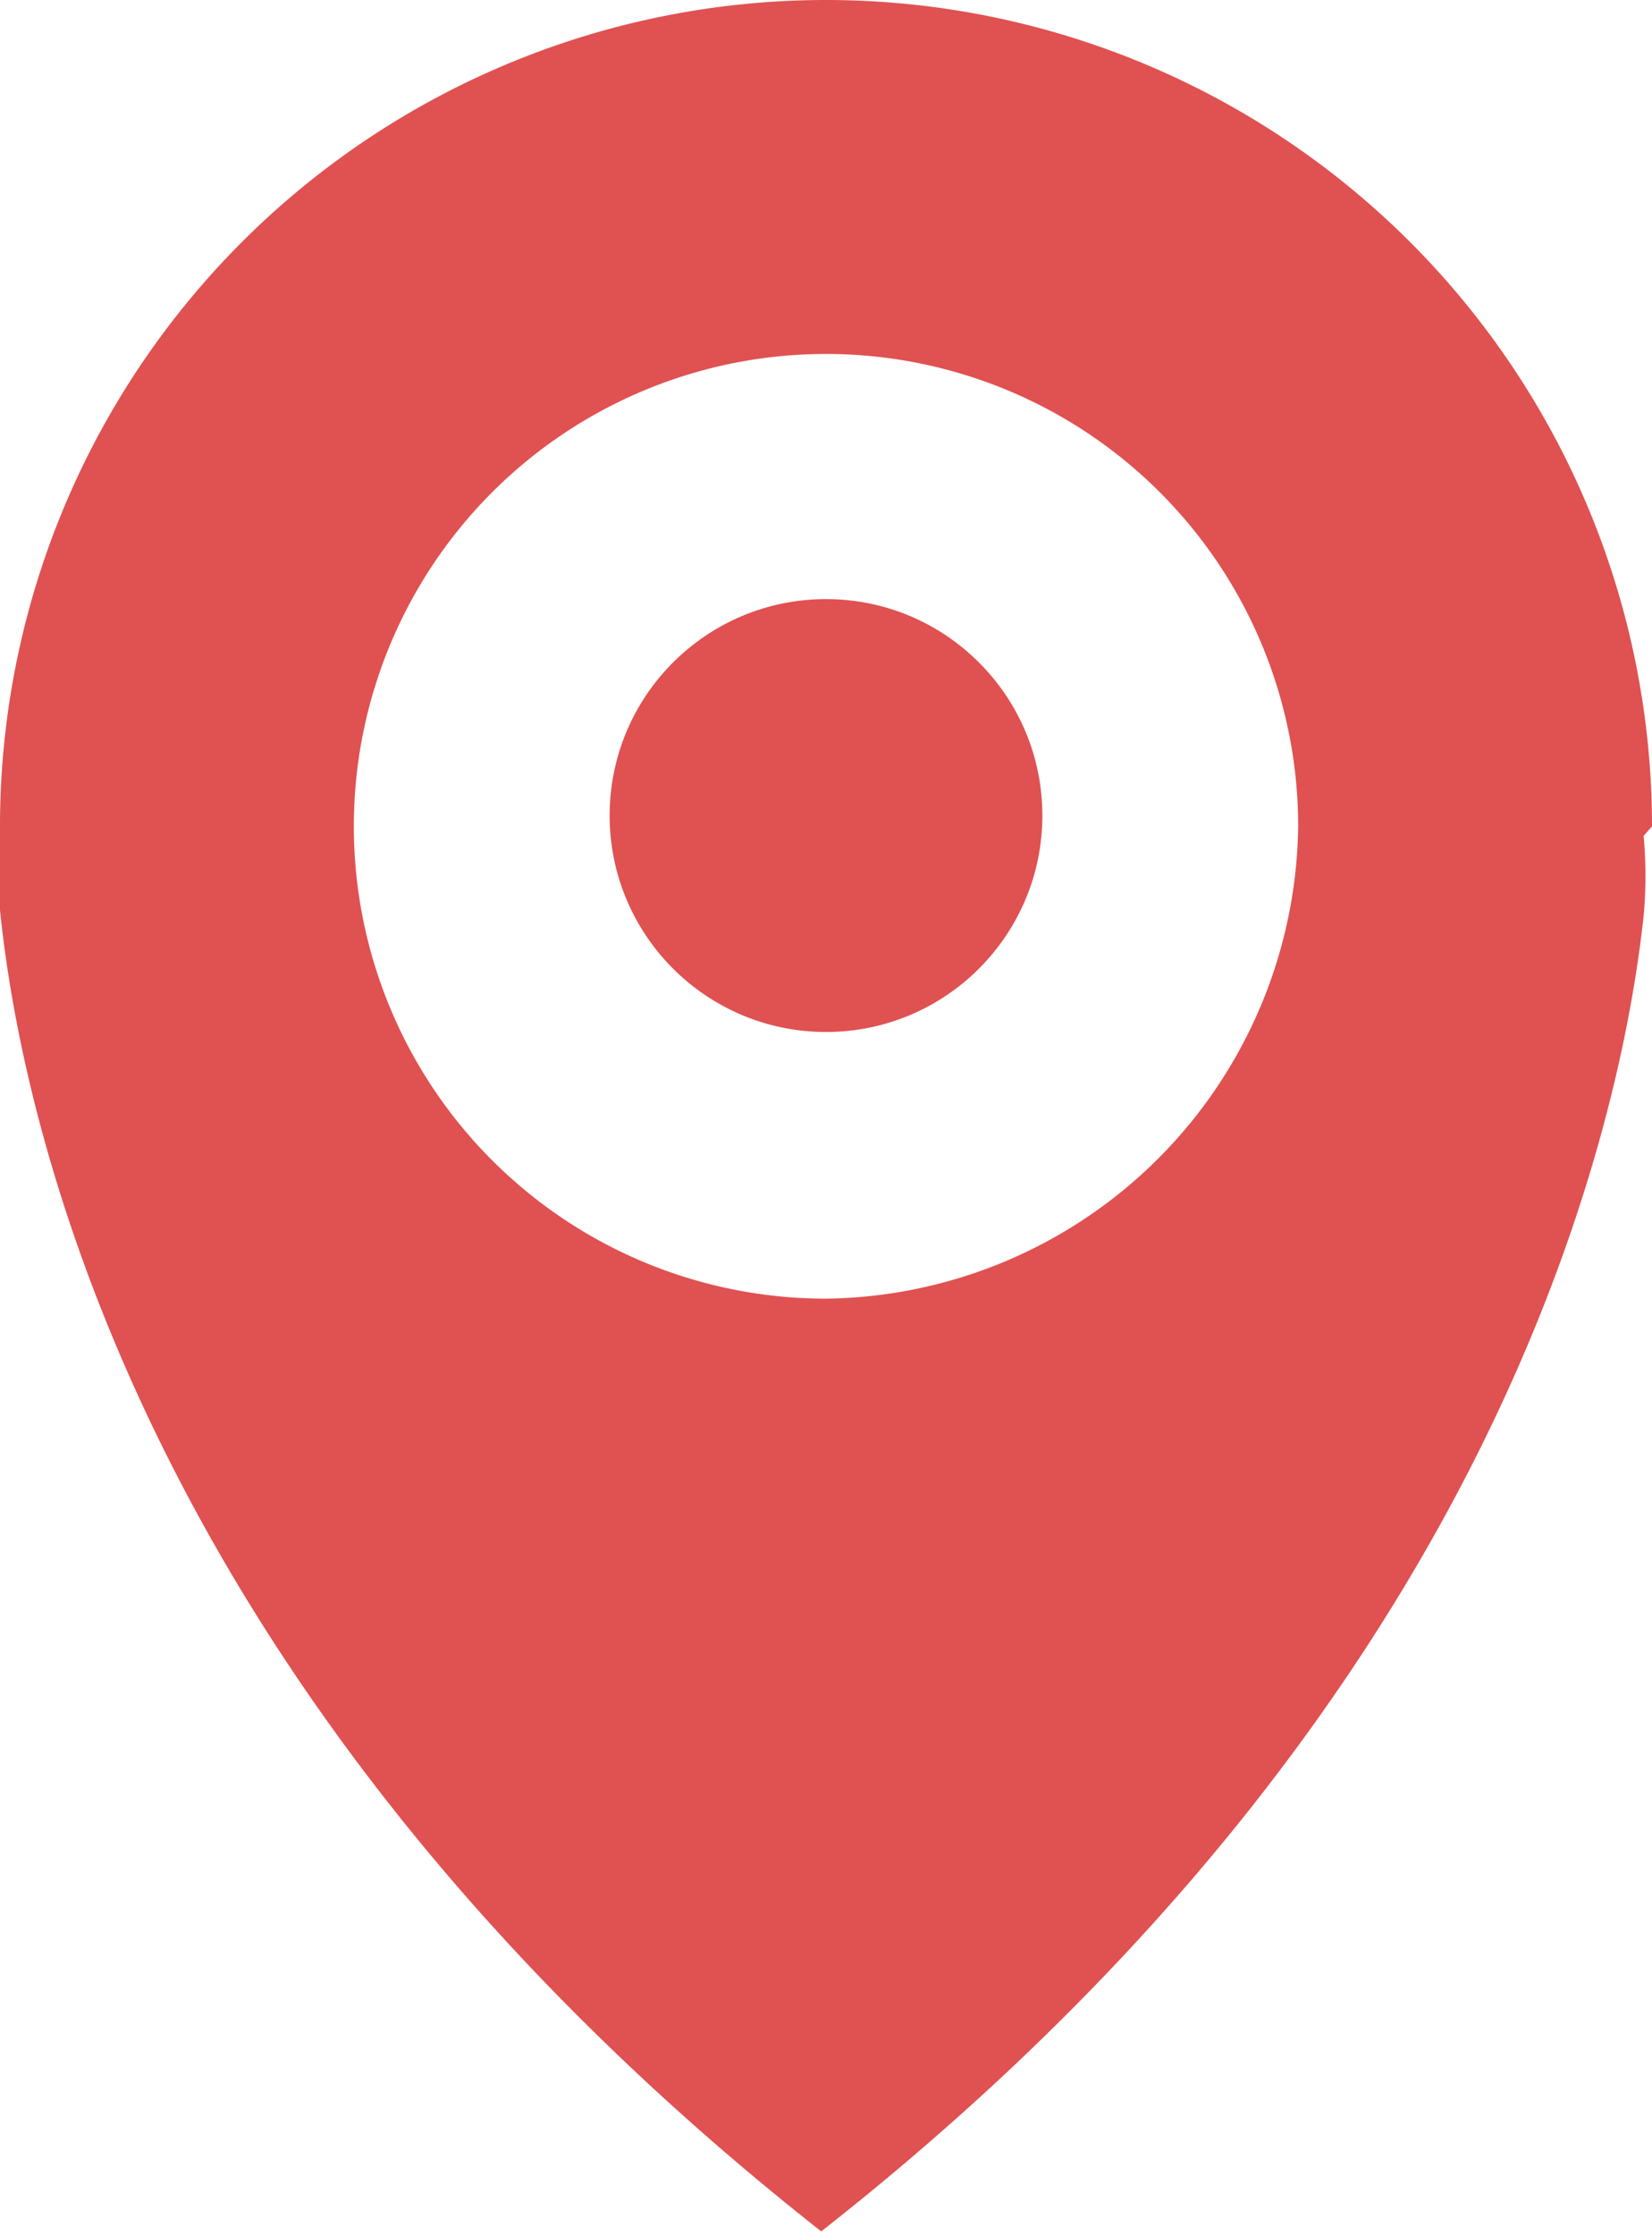 <svg xmlns="http://www.w3.org/2000/svg" viewBox="0 0 13.82 18.69"><defs><style>.cls-1{fill:#e05151;}</style></defs><g id="Layer_2" data-name="Layer 2"><g id="Layer_1-2" data-name="Layer 1"><path class="cls-1" d="M13.82,6.91A6.91,6.91,0,0,0,0,6.91a5.19,5.19,0,0,0,0,.7v0c.18,1.78,1.19,6.58,6.87,11.05h0c5.67-4.45,6.69-9.25,6.88-11v0a3.69,3.69,0,0,0,0-.67ZM6.91,10.86a3.95,3.95,0,1,1,3.95-3.95A4,4,0,0,1,6.91,10.86Z"/><circle class="cls-1" cx="6.91" cy="6.82" r="1.81"/></g></g></svg>